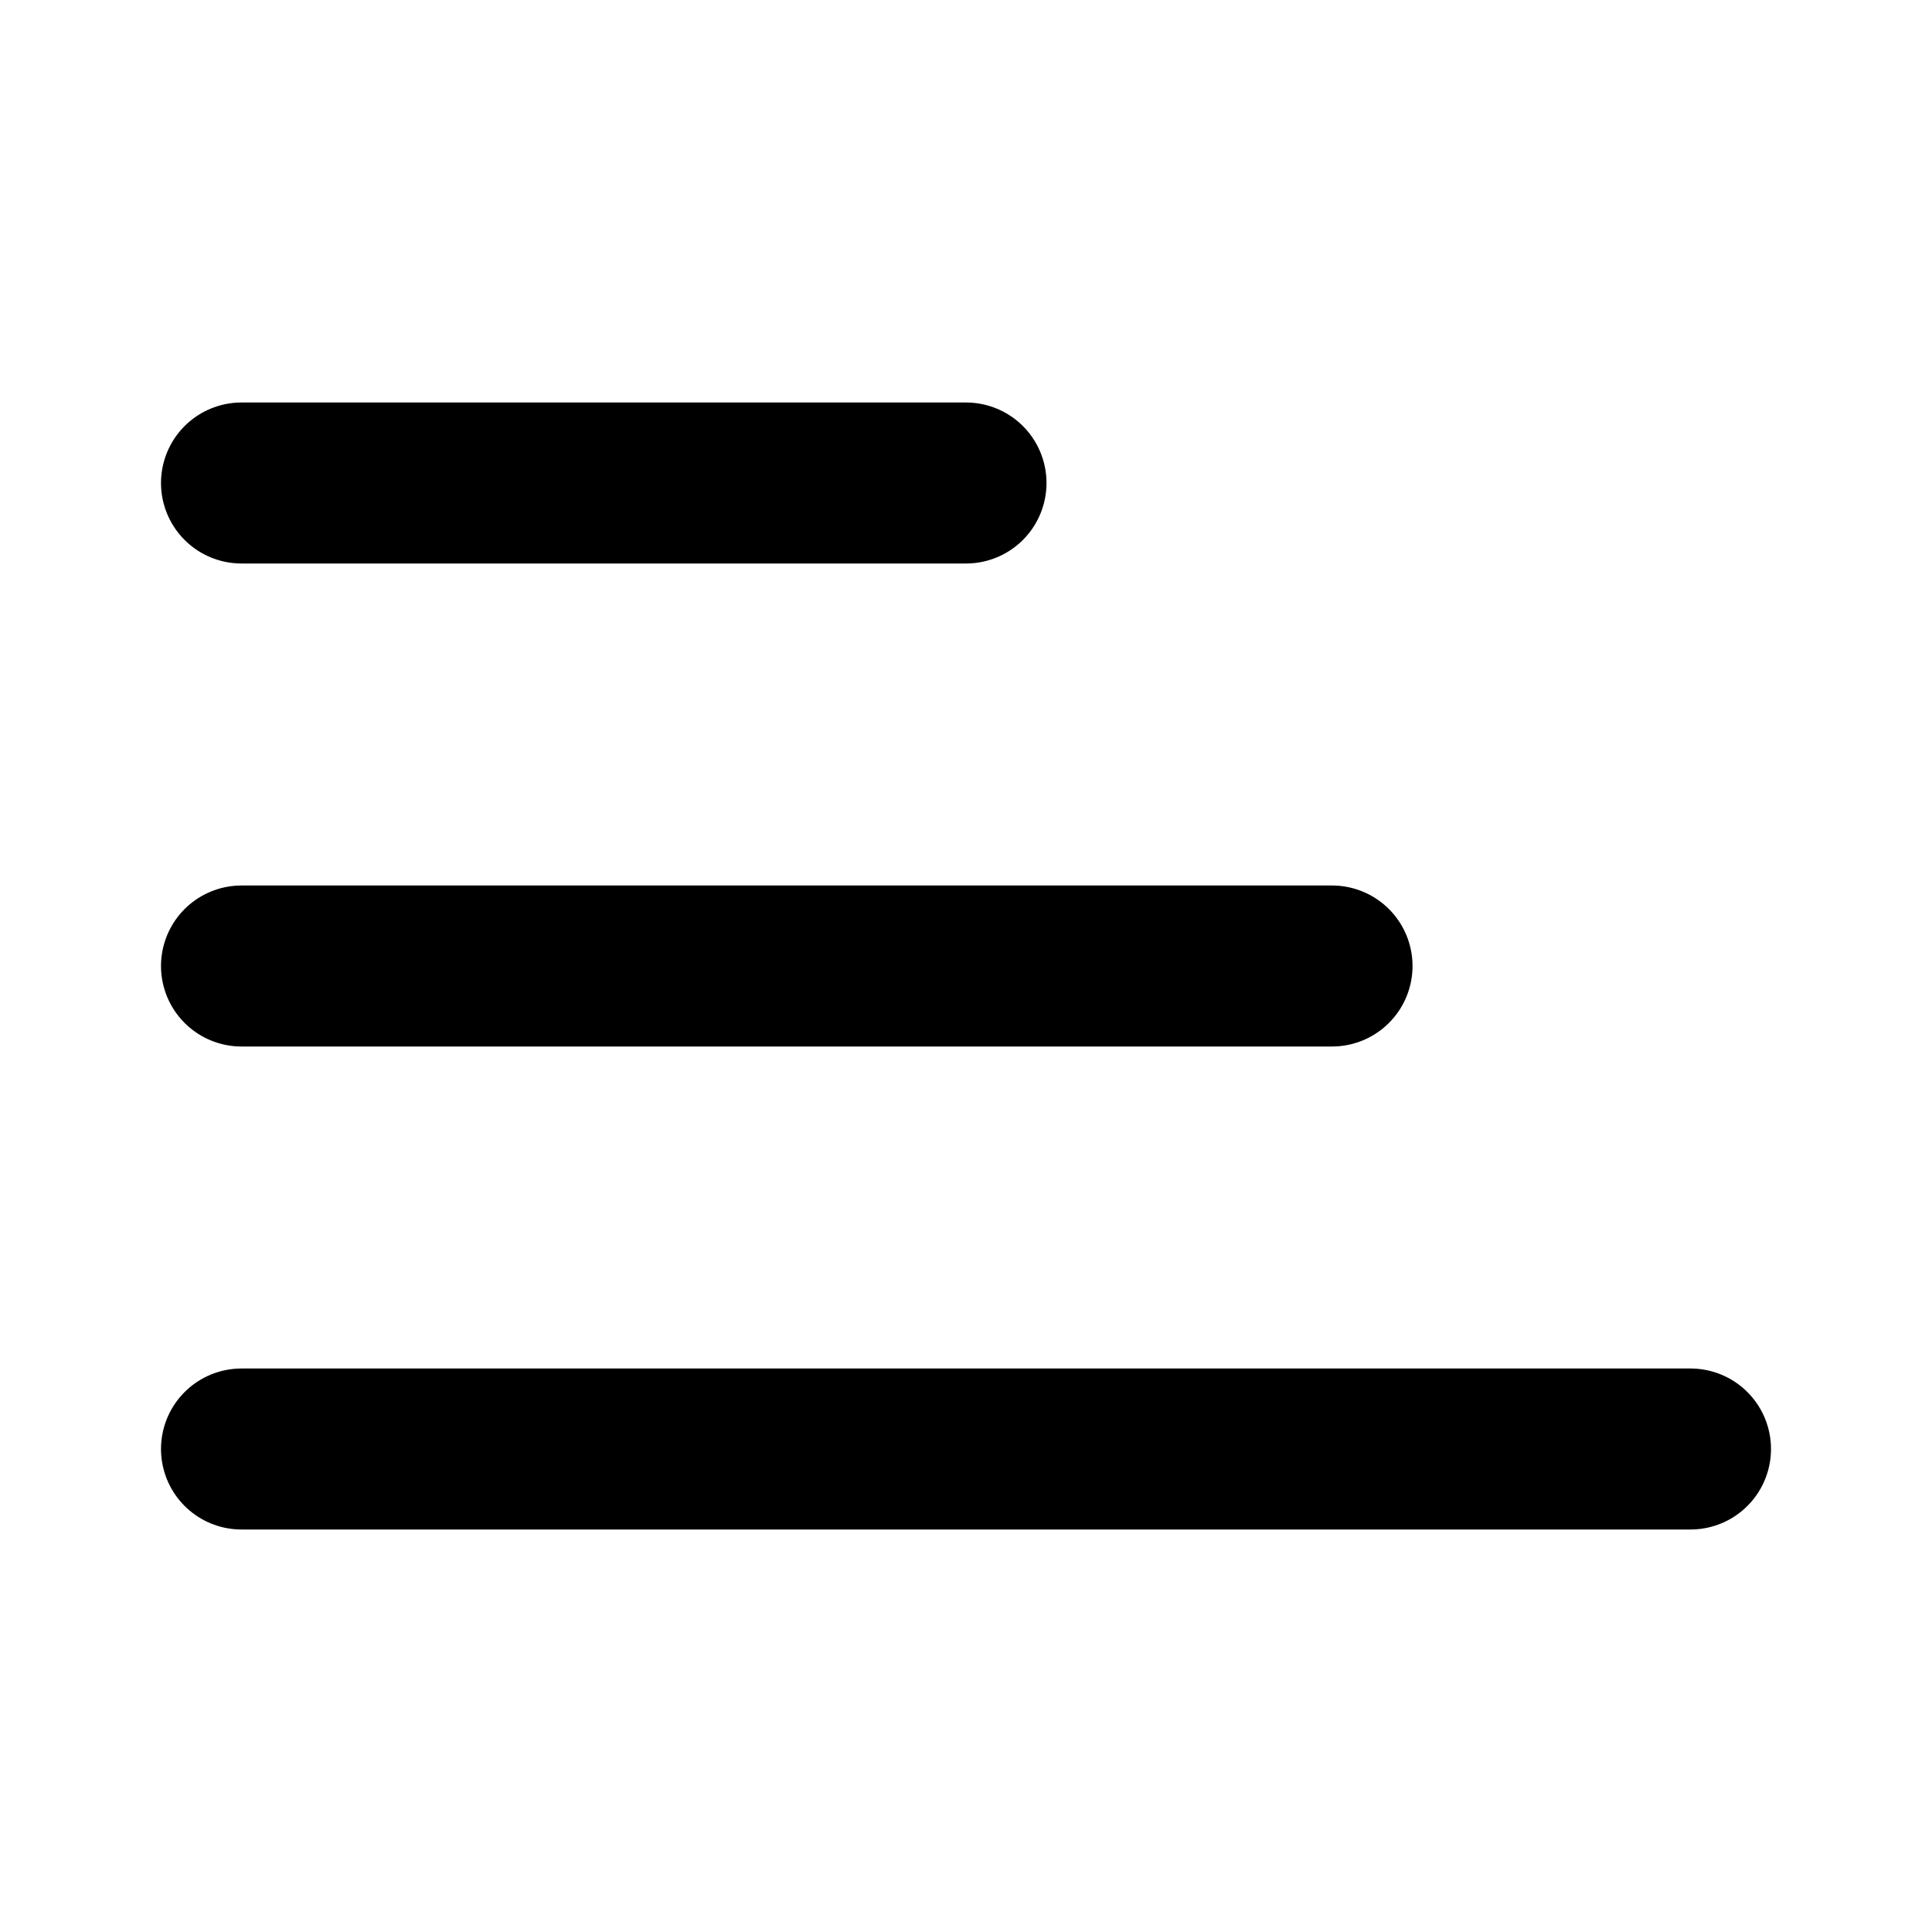 <svg width="24" height="24" viewBox="0 0 24 24" fill="none" xmlns="http://www.w3.org/2000/svg">
<path d="M3 18H21" stroke="black" stroke-width="2" stroke-linecap="round" stroke-linejoin="round"/>
<path d="M3 12H16.547" stroke="black" stroke-width="2" stroke-linecap="round" stroke-linejoin="round"/>
<path d="M3 6H12" stroke="black" stroke-width="2" stroke-linecap="round" stroke-linejoin="round"/>
</svg>

